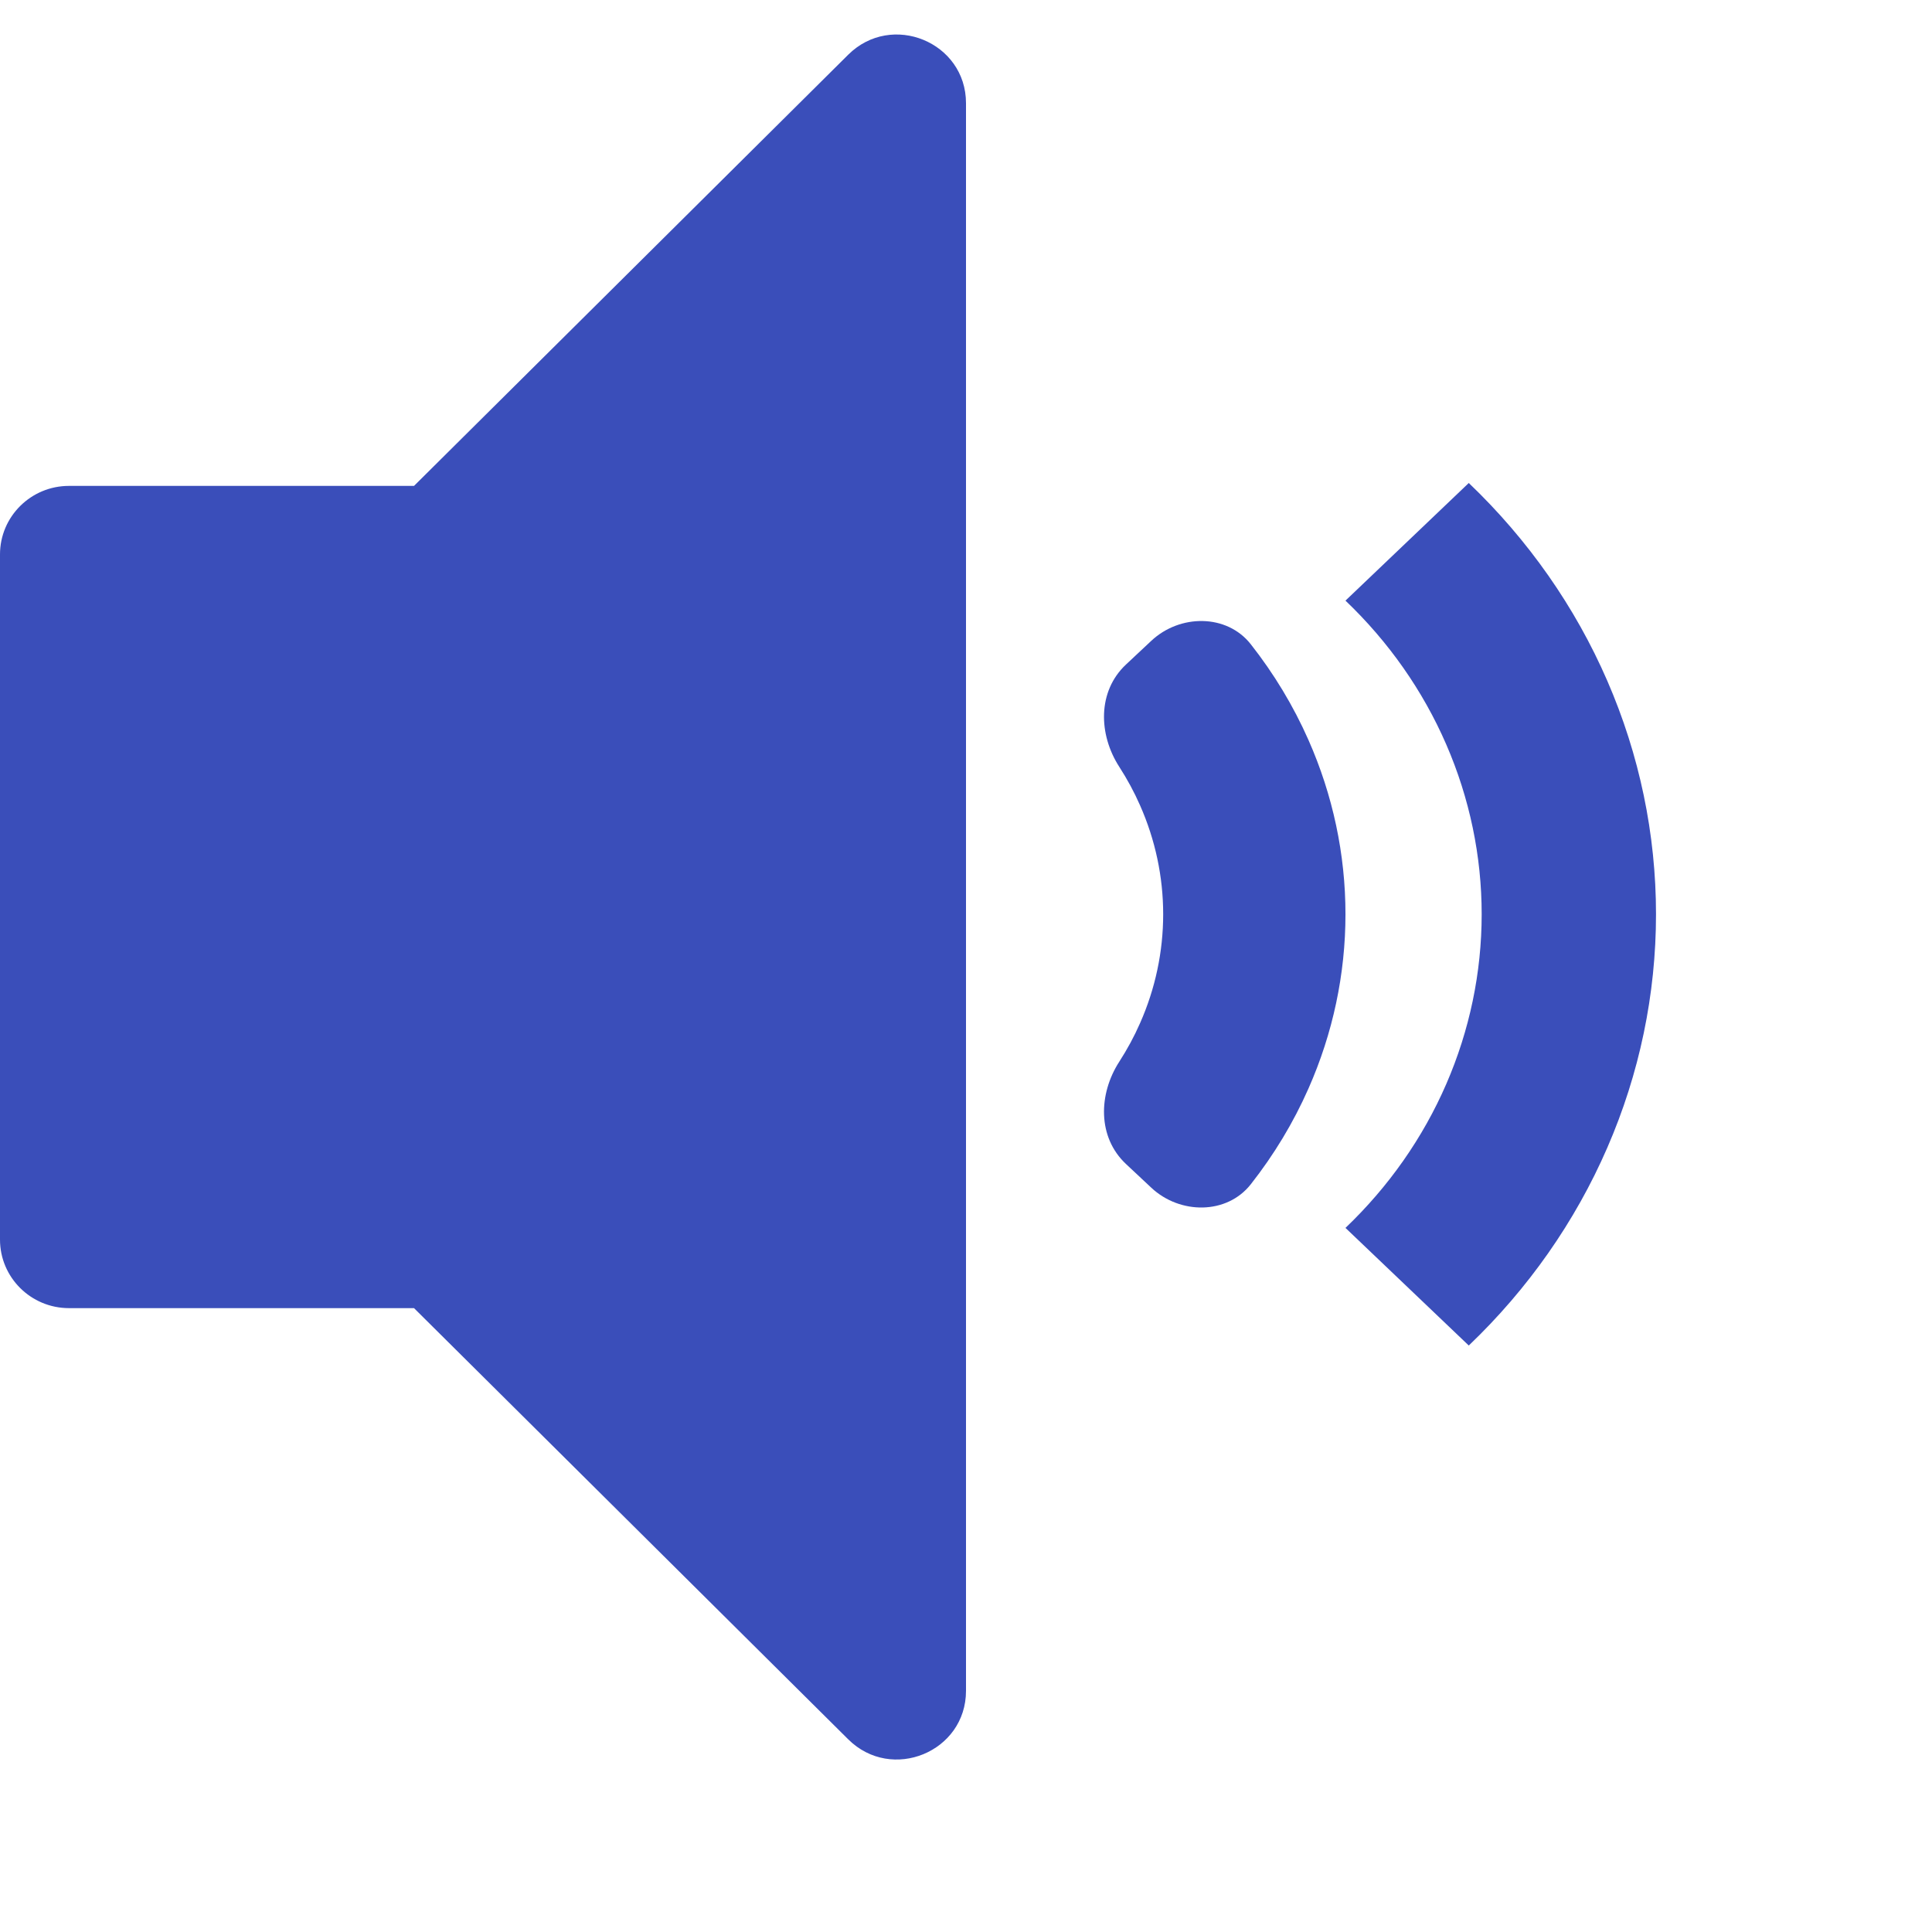 <svg width="34" height="34" viewBox="0 0 34 34" fill="none" xmlns="http://www.w3.org/2000/svg">
<g id="Icon/Sound-Two">
<g id="Group">
<g id="Figure" filter="url(#filter0_i_927_18976)">
<path d="M14.927 31.823C15.692 32.583 17 32.045 17 30.97V3.03C17 1.955 15.692 1.417 14.927 2.177L7.286 9.765H1.214C0.544 9.765 0 10.305 0 10.971V23.029C0 23.695 0.544 24.235 1.214 24.235H7.286L14.927 31.823Z" fill="#3A4EBA"/>
</g>
<g id="Figure_2" filter="url(#filter1_i_927_18976)">
<path fill-rule="evenodd" clip-rule="evenodd" d="M20.063 15.387C19.96 15.152 19.837 14.926 19.698 14.71C19.329 14.139 19.312 13.38 19.816 12.908L20.261 12.491C20.765 12.019 21.59 12.015 22.012 12.552C22.421 13.072 22.762 13.637 23.027 14.237C23.457 15.209 23.678 16.251 23.678 17.303C23.678 18.356 23.457 19.398 23.027 20.37C22.762 20.97 22.421 21.535 22.012 22.055C21.59 22.592 20.765 22.588 20.261 22.116L19.816 21.699C19.312 21.227 19.329 20.468 19.698 19.897C19.837 19.681 19.96 19.455 20.063 19.22C20.332 18.613 20.47 17.961 20.47 17.303C20.47 16.646 20.332 15.995 20.063 15.387Z" fill="#3A4EBA"/>
</g>
<g id="Figure_3" filter="url(#filter2_i_927_18976)">
<path fill-rule="evenodd" clip-rule="evenodd" d="M25.452 14.316C25.041 13.369 24.438 12.509 23.678 11.784L25.848 9.714C26.892 10.711 27.721 11.894 28.286 13.196C28.852 14.498 29.143 15.894 29.143 17.303C29.143 18.713 28.852 20.109 28.286 21.411C27.721 22.713 26.892 23.896 25.848 24.893L23.678 22.823C24.438 22.098 25.041 21.238 25.452 20.291C25.863 19.344 26.075 18.329 26.075 17.303C26.075 16.279 25.863 15.263 25.452 14.316Z" fill="#3A4EBA"/>
</g>
</g>
</g>
<defs>
<filter id="filter0_i_927_18976" x="0" y="1.821" width="17" height="30.357" filterUnits="userSpaceOnUse" color-interpolation-filters="sRGB">
<feFlood flood-opacity="0" result="BackgroundImageFix"/>
<feBlend mode="normal" in="SourceGraphic" in2="BackgroundImageFix" result="shape"/>
<feColorMatrix in="SourceAlpha" type="matrix" values="0 0 0 0 0 0 0 0 0 0 0 0 0 0 0 0 0 0 127 0" result="hardAlpha"/>
<feOffset dy="-1.214"/>
<feComposite in2="hardAlpha" operator="arithmetic" k2="-1" k3="1"/>
<feColorMatrix type="matrix" values="0 0 0 0 0 0 0 0 0 0 0 0 0 0 0 0 0 0 0.25 0"/>
<feBlend mode="normal" in2="shape" result="effect1_innerShadow_927_18976"/>
</filter>
<filter id="filter1_i_927_18976" x="19.428" y="12.143" width="4.25" height="10.321" filterUnits="userSpaceOnUse" color-interpolation-filters="sRGB">
<feFlood flood-opacity="0" result="BackgroundImageFix"/>
<feBlend mode="normal" in="SourceGraphic" in2="BackgroundImageFix" result="shape"/>
<feColorMatrix in="SourceAlpha" type="matrix" values="0 0 0 0 0 0 0 0 0 0 0 0 0 0 0 0 0 0 127 0" result="hardAlpha"/>
<feOffset dy="-1.214"/>
<feComposite in2="hardAlpha" operator="arithmetic" k2="-1" k3="1"/>
<feColorMatrix type="matrix" values="0 0 0 0 0 0 0 0 0 0 0 0 0 0 0 0 0 0 0.25 0"/>
<feBlend mode="normal" in2="shape" result="effect1_innerShadow_927_18976"/>
</filter>
<filter id="filter2_i_927_18976" x="23.678" y="9.714" width="5.464" height="15.179" filterUnits="userSpaceOnUse" color-interpolation-filters="sRGB">
<feFlood flood-opacity="0" result="BackgroundImageFix"/>
<feBlend mode="normal" in="SourceGraphic" in2="BackgroundImageFix" result="shape"/>
<feColorMatrix in="SourceAlpha" type="matrix" values="0 0 0 0 0 0 0 0 0 0 0 0 0 0 0 0 0 0 127 0" result="hardAlpha"/>
<feOffset dy="-1.214"/>
<feComposite in2="hardAlpha" operator="arithmetic" k2="-1" k3="1"/>
<feColorMatrix type="matrix" values="0 0 0 0 0 0 0 0 0 0 0 0 0 0 0 0 0 0 0.25 0"/>
<feBlend mode="normal" in2="shape" result="effect1_innerShadow_927_18976"/>
</filter>
</defs>
</svg>
